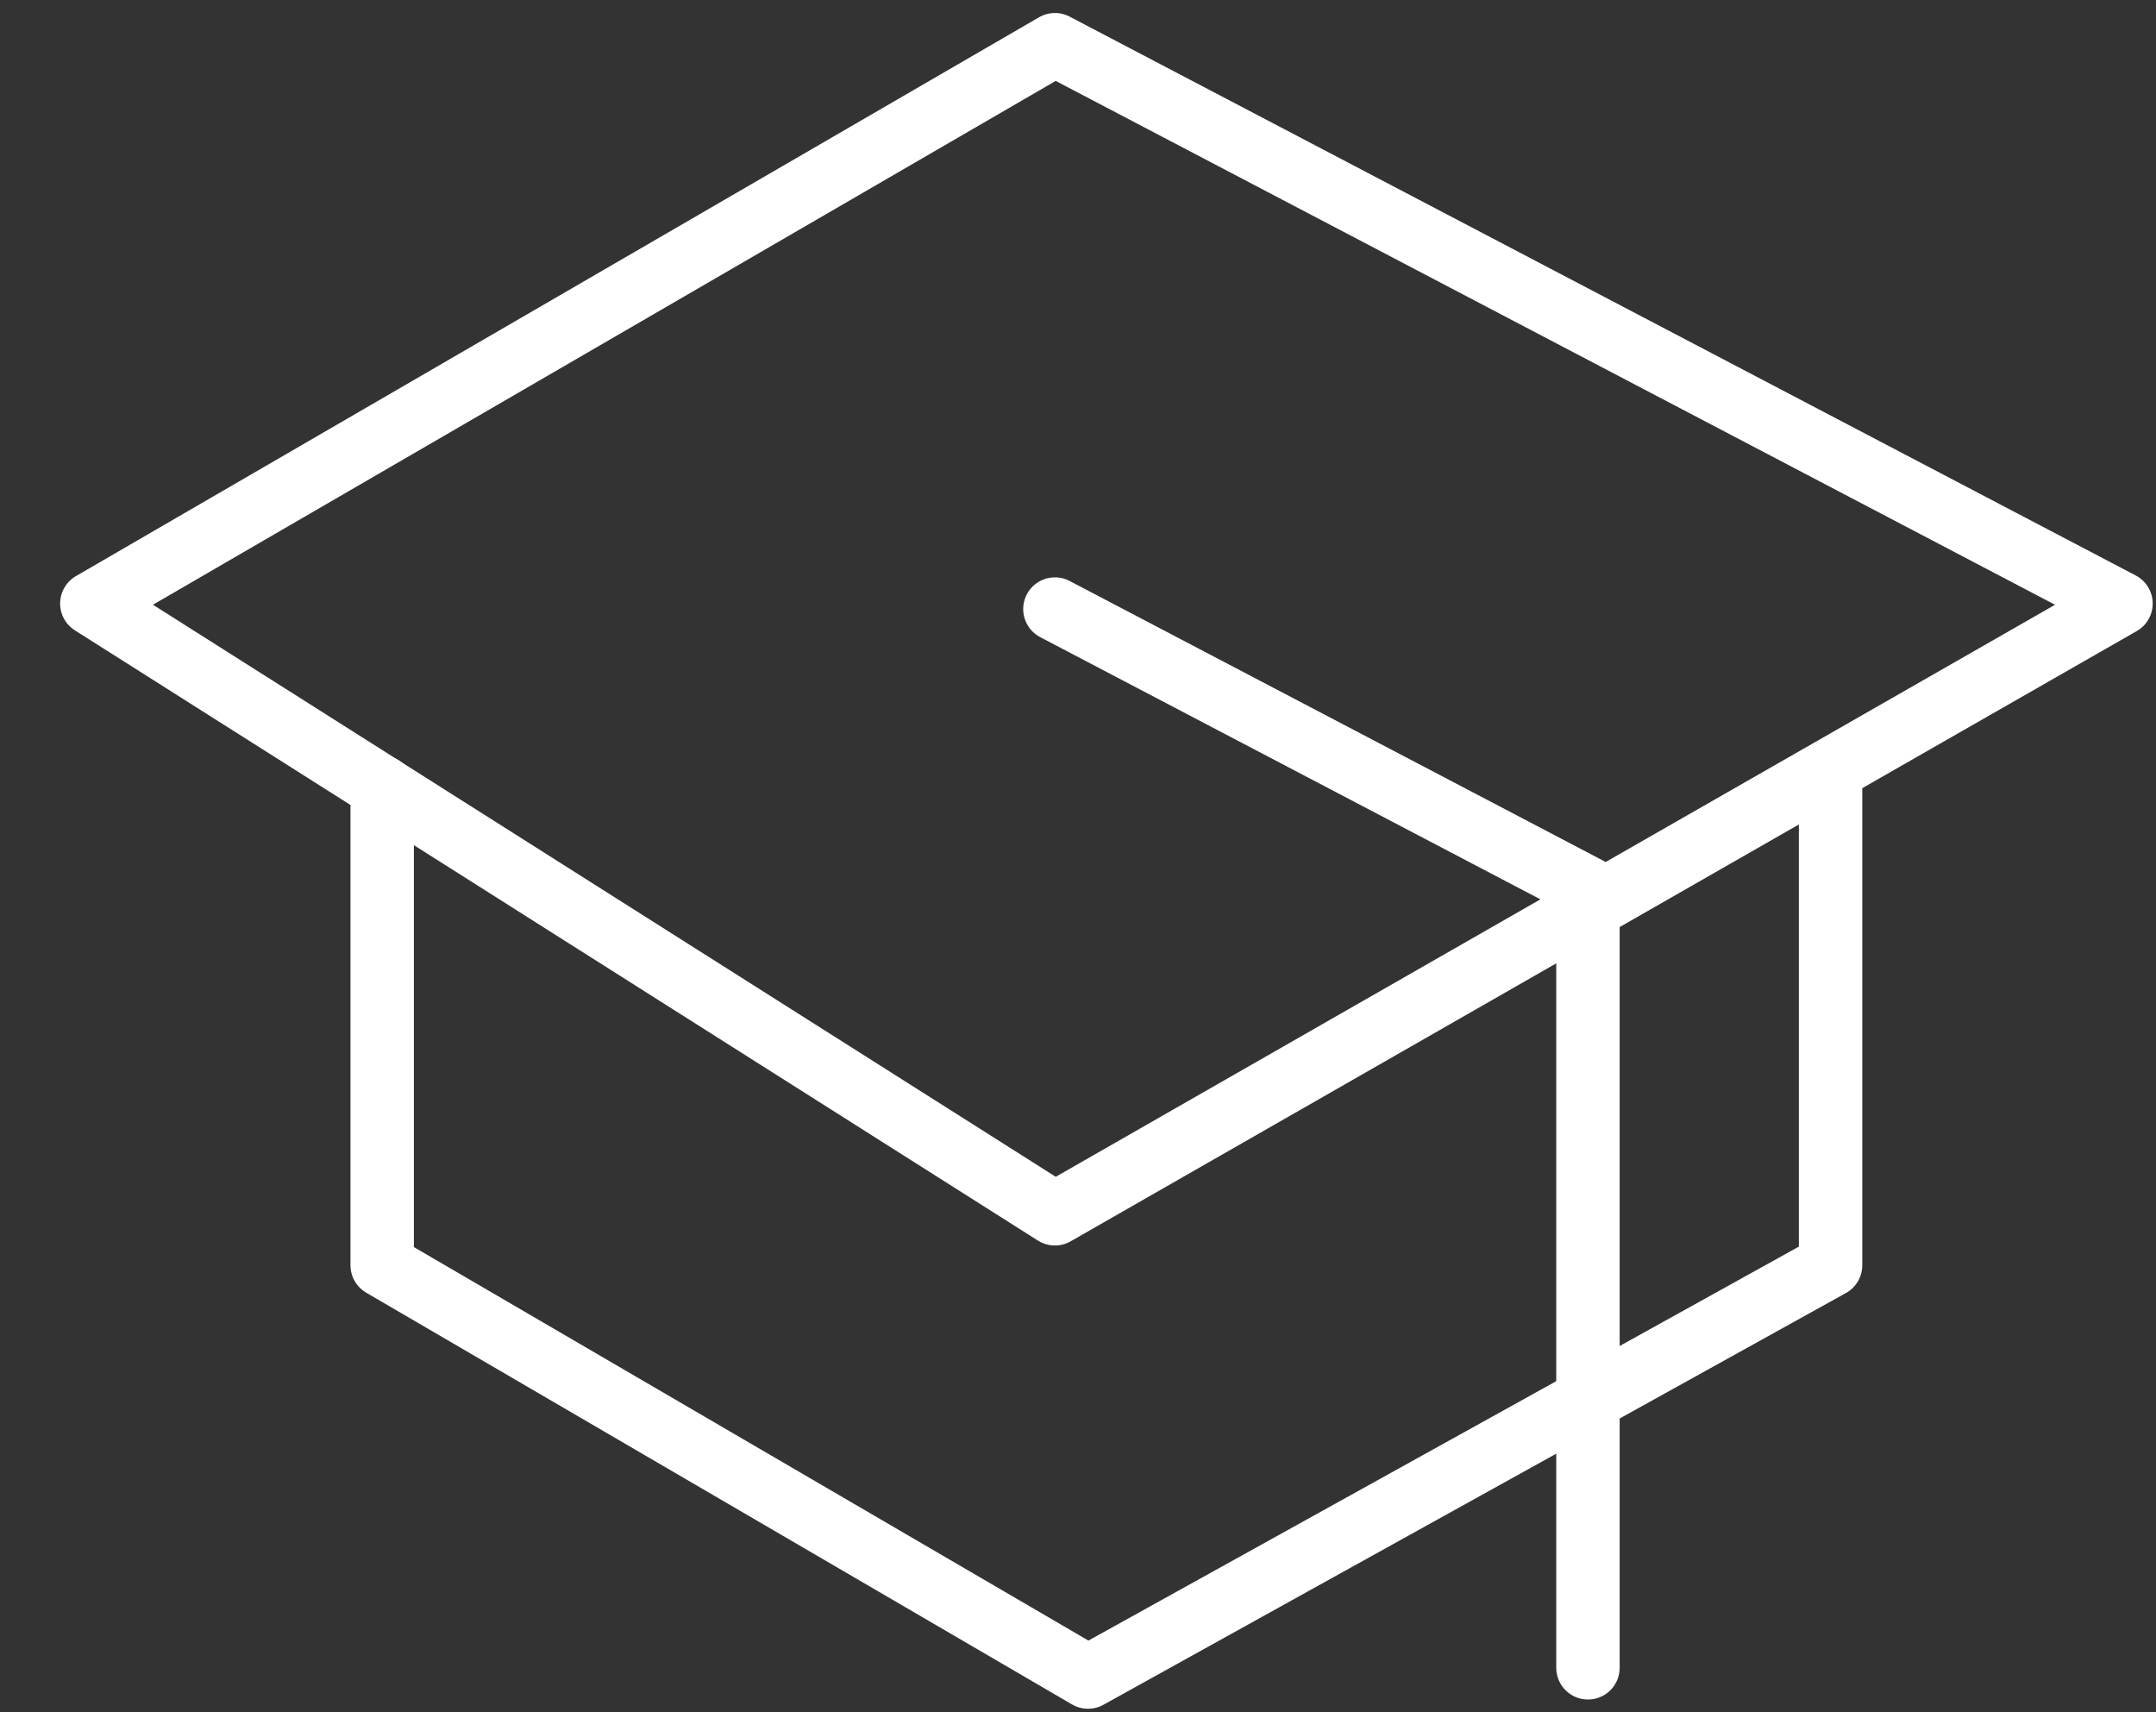<svg width="34" height="27" viewBox="0 0 34 27" fill="none" xmlns="http://www.w3.org/2000/svg">
<rect x="0" y="0" width="34" height="27" fill="#333333" stroke="none"/>
<g clip-path="url(#clip0_8_43)">
<path d="M33.448 9.517L16.636 0.705L1.448 9.517L16.636 19.14L33.448 9.517Z" stroke="white" stroke-linecap="round" stroke-linejoin="round"/>
<path d="M16.636 9.604L25.042 14.01V26.299" stroke="white" stroke-linecap="round" stroke-linejoin="round"/>
<path d="M6.027 12.415V19.952L17.158 26.445L28.868 19.952V12.415" stroke="white" stroke-linecap="round" stroke-linejoin="round"/>
</g>
<defs>
<clipPath id="clip0_8_43">
<rect width="34" height="27" fill="white"/>
</clipPath>
</defs>
</svg>
